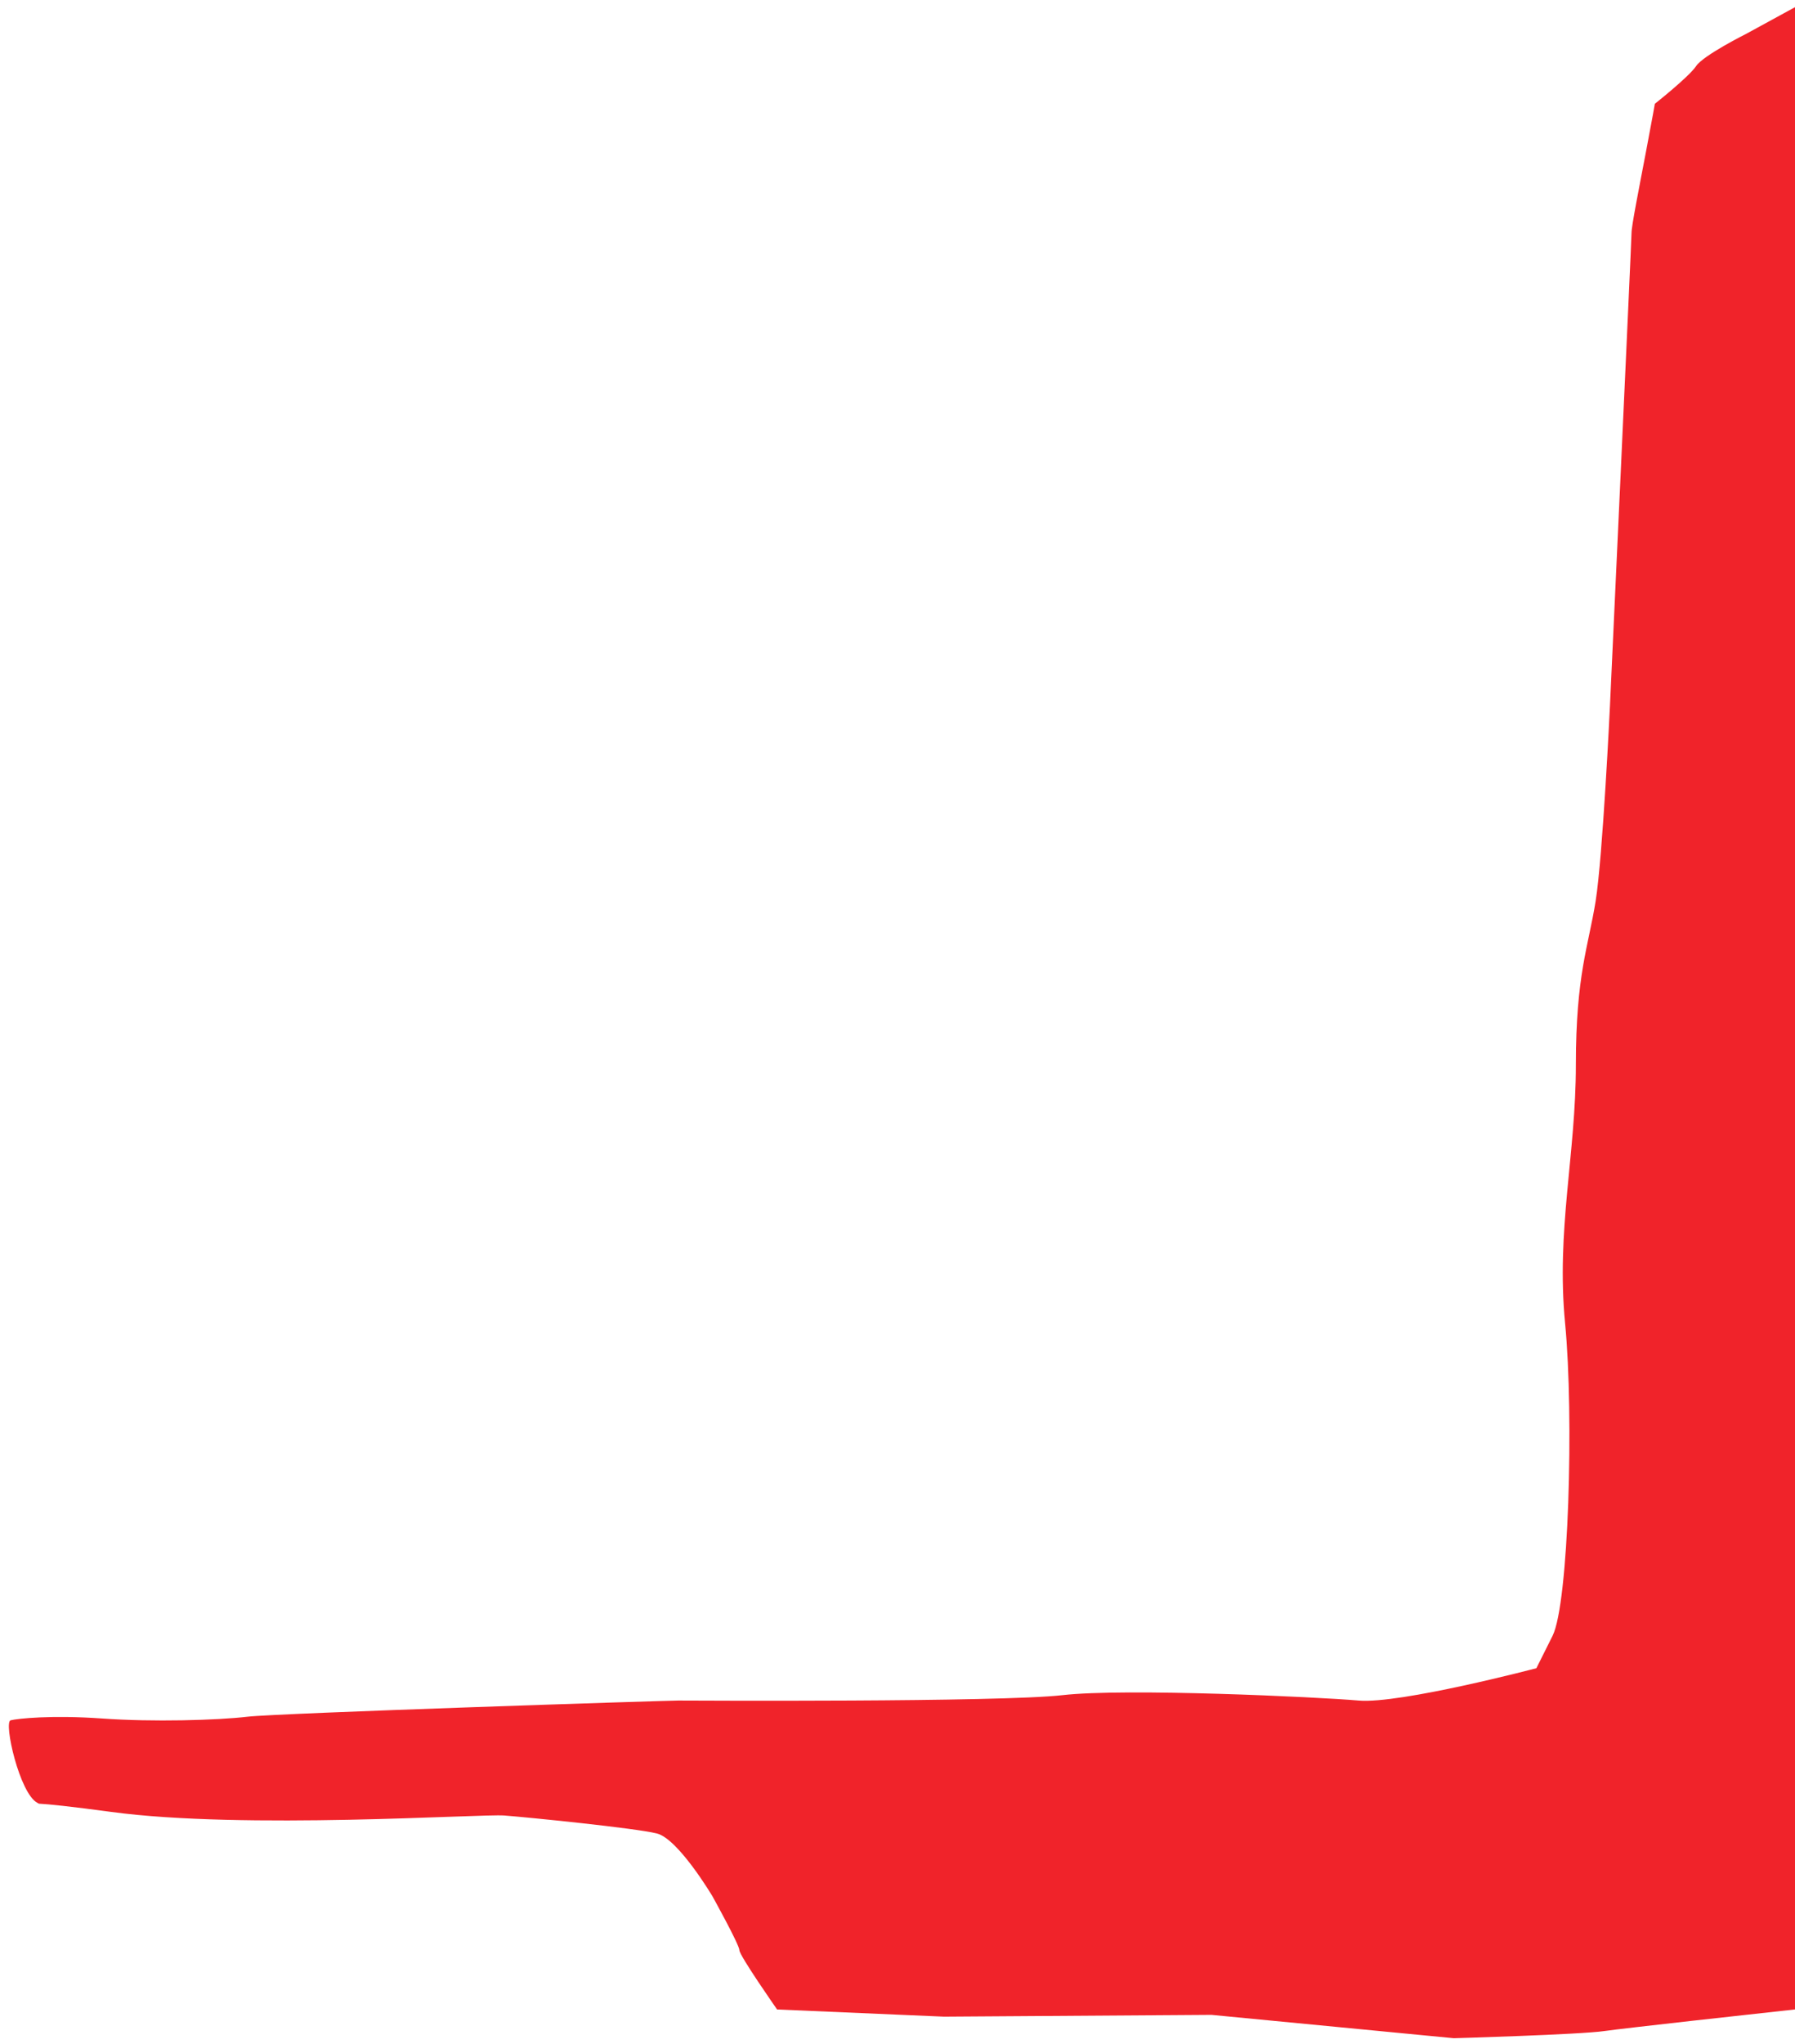 <svg enable-background="new 0 0 500 569" height="569" viewBox="0 0 500 569" width="500" xmlns="http://www.w3.org/2000/svg"><path d="m500 2v557.38c-12.5 1.36-47.31 5.19-53.04 6.01-7 1-42 2-42 2l-67.5-6.5-74.5.5-46.5-2s-10.5-15-10.5-16.5-7.5-15-7.5-15-9.5-16-15.5-17.5-36-4.5-42.5-5-72.5 4-109.5-1c-11.52-1.55-17.38-2.15-20.11-2.29-.01 0-.01 0-.01 0-.11-.07-.23-.14-.38-.21-5-2.5-9.5-22.5-7.5-23s11.5-1.5 25.5-.5 32 .5 40.5-.5 117-4.5 120-4.5 89.5.5 107-1.5 71 .5 82.5 1.5 49.5-9 49.5-9 0 0 4.5-9 6-61 3.5-87 3-47 3-72 3.5-33 5.5-45.5 4-54.5 4-54.5 6-129.5 6-131.5 2-12 4-22.5 2.5-13.5 2.5-13.5 9.5-7.5 11.5-10.5 14-9 14-9z" fill="#f0232a"/><path d="m0 0h500v569h-500z" fill="none"/></svg>